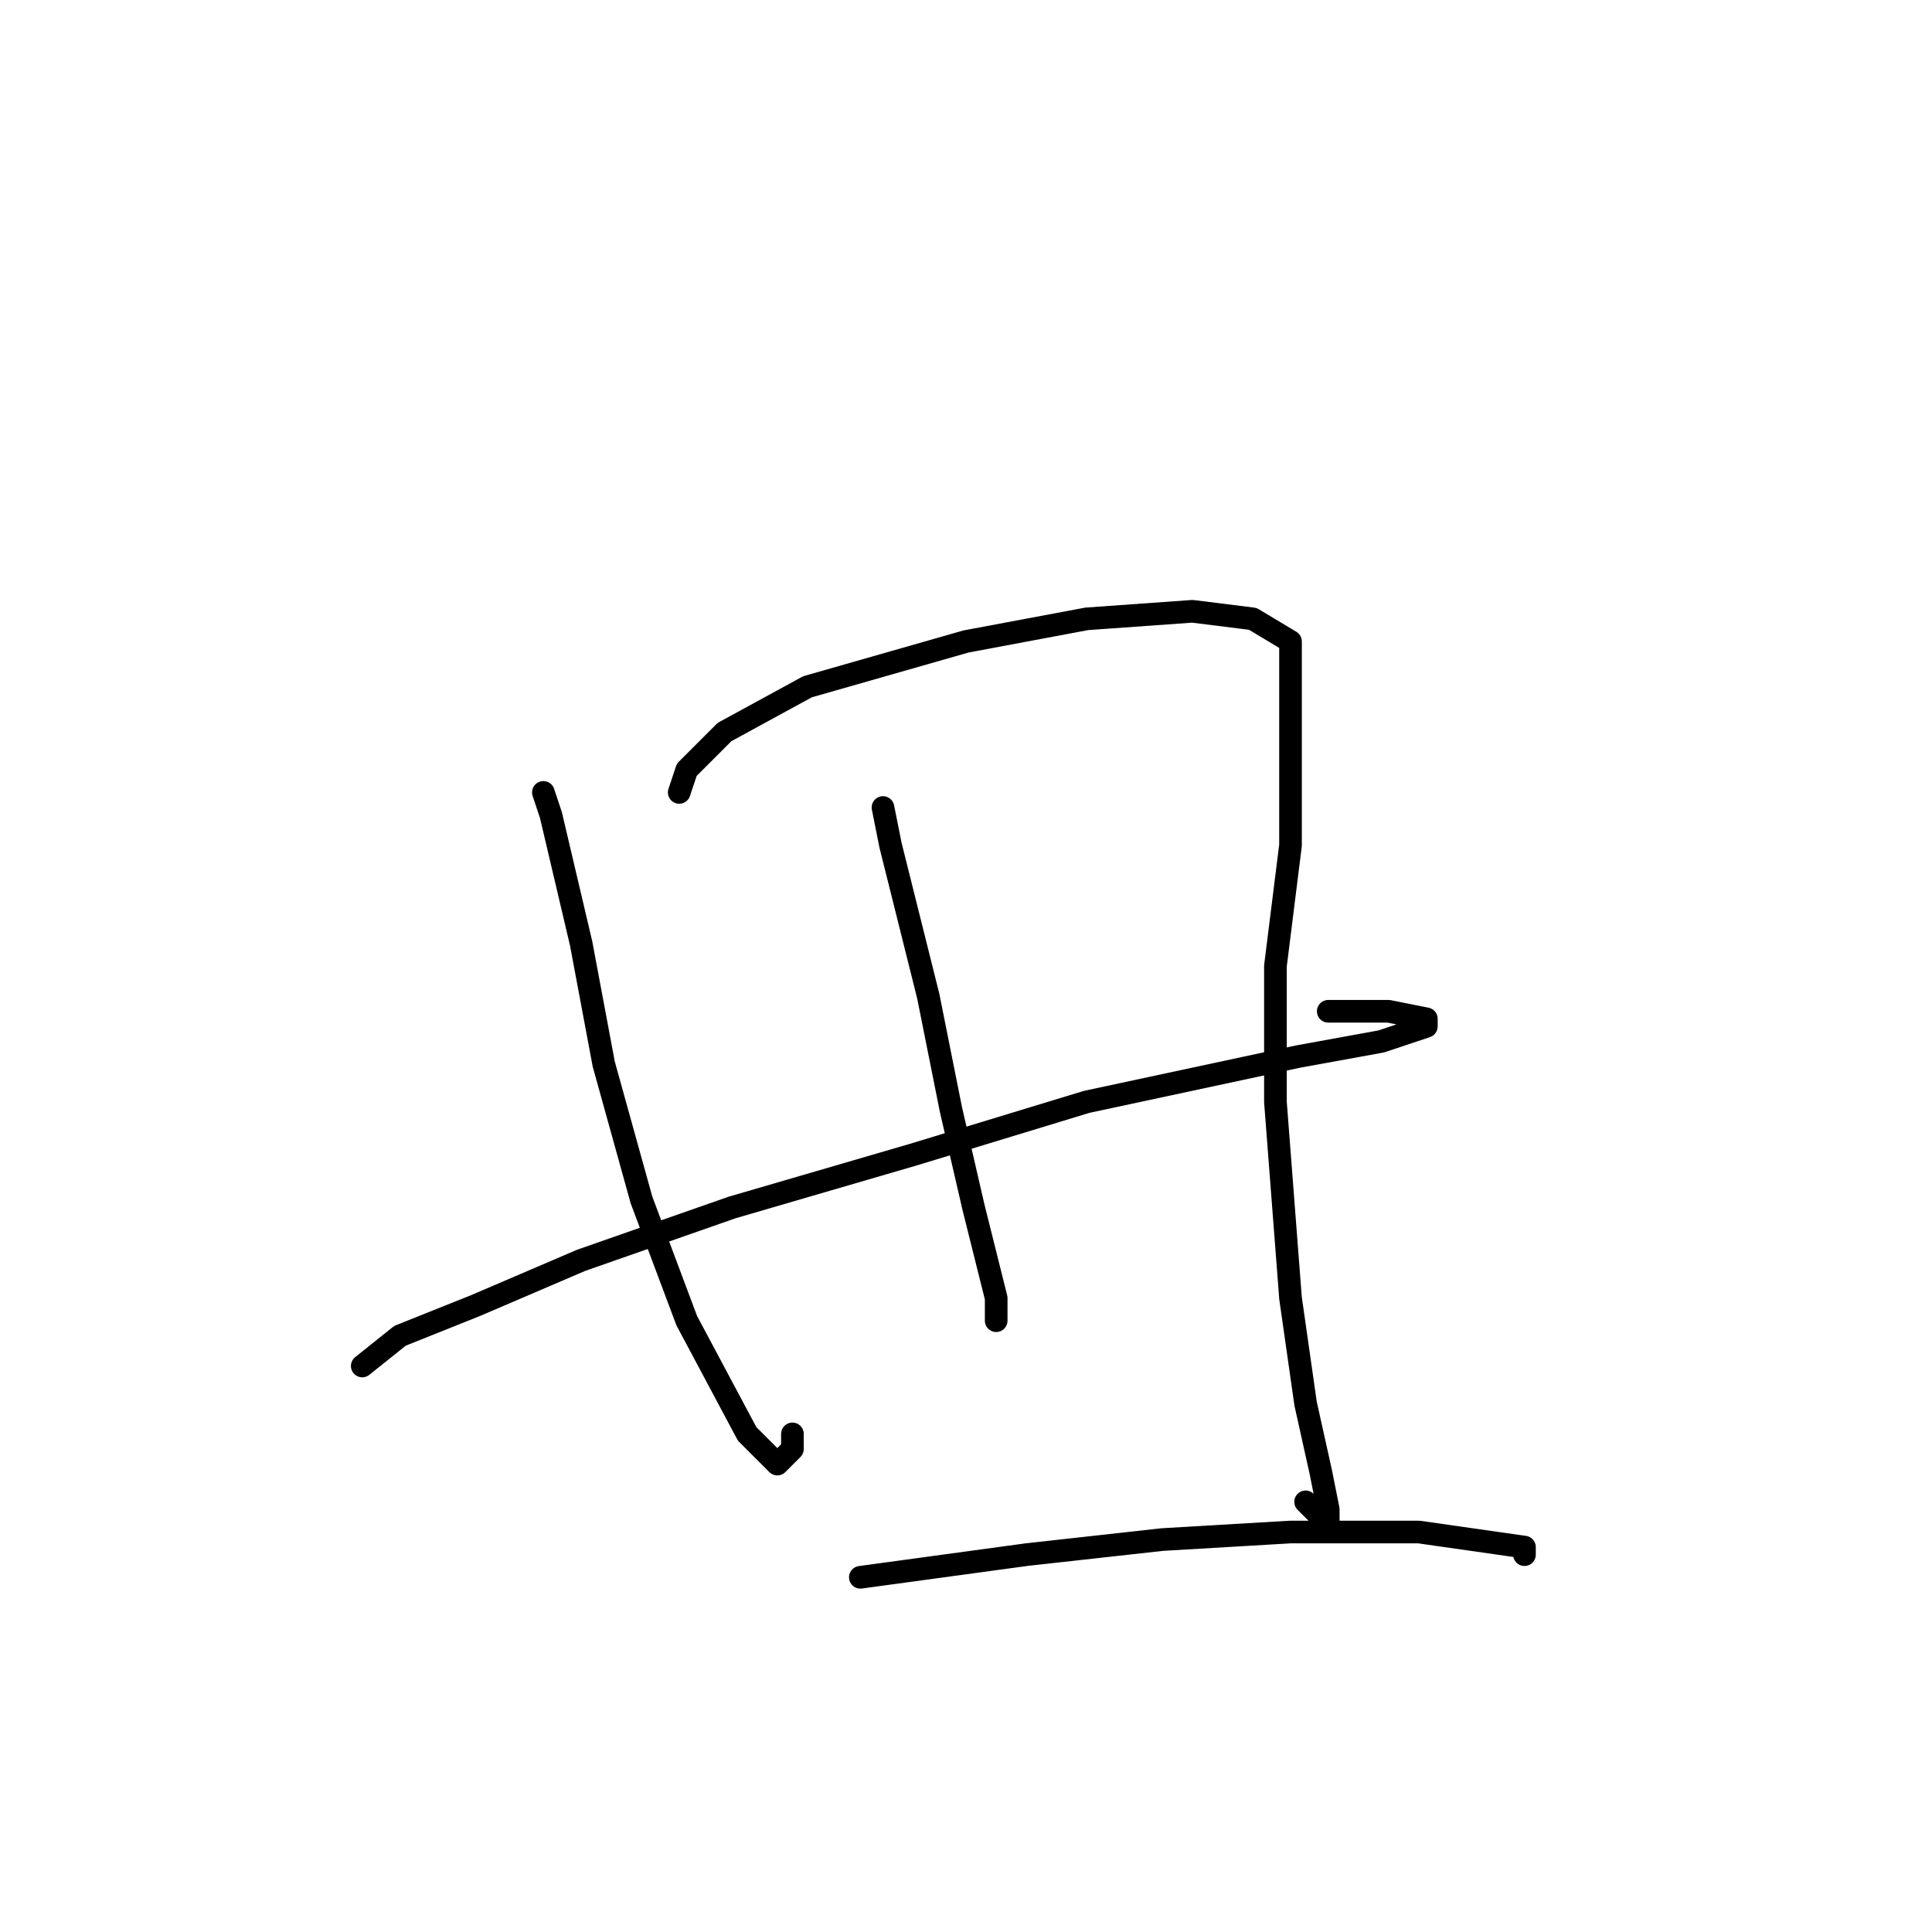 <?xml version="1.0" standalone="no"?>
    <svg width="256" height="256" xmlns="http://www.w3.org/2000/svg" version="1.1">
    <polyline stroke="black" stroke-width="3" stroke-linecap="round" fill="transparent" stroke-linejoin="round" points="72 105 73 108 77 125 80 141 85 159 91 175 99 190 103 194 105 192 105 190 105 190 " />
        <polyline stroke="black" stroke-width="3" stroke-linecap="round" fill="transparent" stroke-linejoin="round" points="90 105 91 102 96 97 107 91 128 85 144 82 158 81 166 82 171 85 171 98 171 112 169 128 169 146 171 172 173 186 175 195 176 200 176 202 173 199 173 199 " />
        <polyline stroke="black" stroke-width="3" stroke-linecap="round" fill="transparent" stroke-linejoin="round" points="48 181 48 181 53 177 63 173 77 167 97 160 121 153 144 146 172 140 183 138 189 136 189 135 184 134 178 134 176 134 176 134 " />
        <polyline stroke="black" stroke-width="3" stroke-linecap="round" fill="transparent" stroke-linejoin="round" points="117 107 118 112 123 132 126 147 129 160 132 172 132 175 132 175 " />
        <polyline stroke="black" stroke-width="3" stroke-linecap="round" fill="transparent" stroke-linejoin="round" points="114 209 136 206 154 204 171 203 188 203 202 205 202 206 202 206 " />
        </svg>